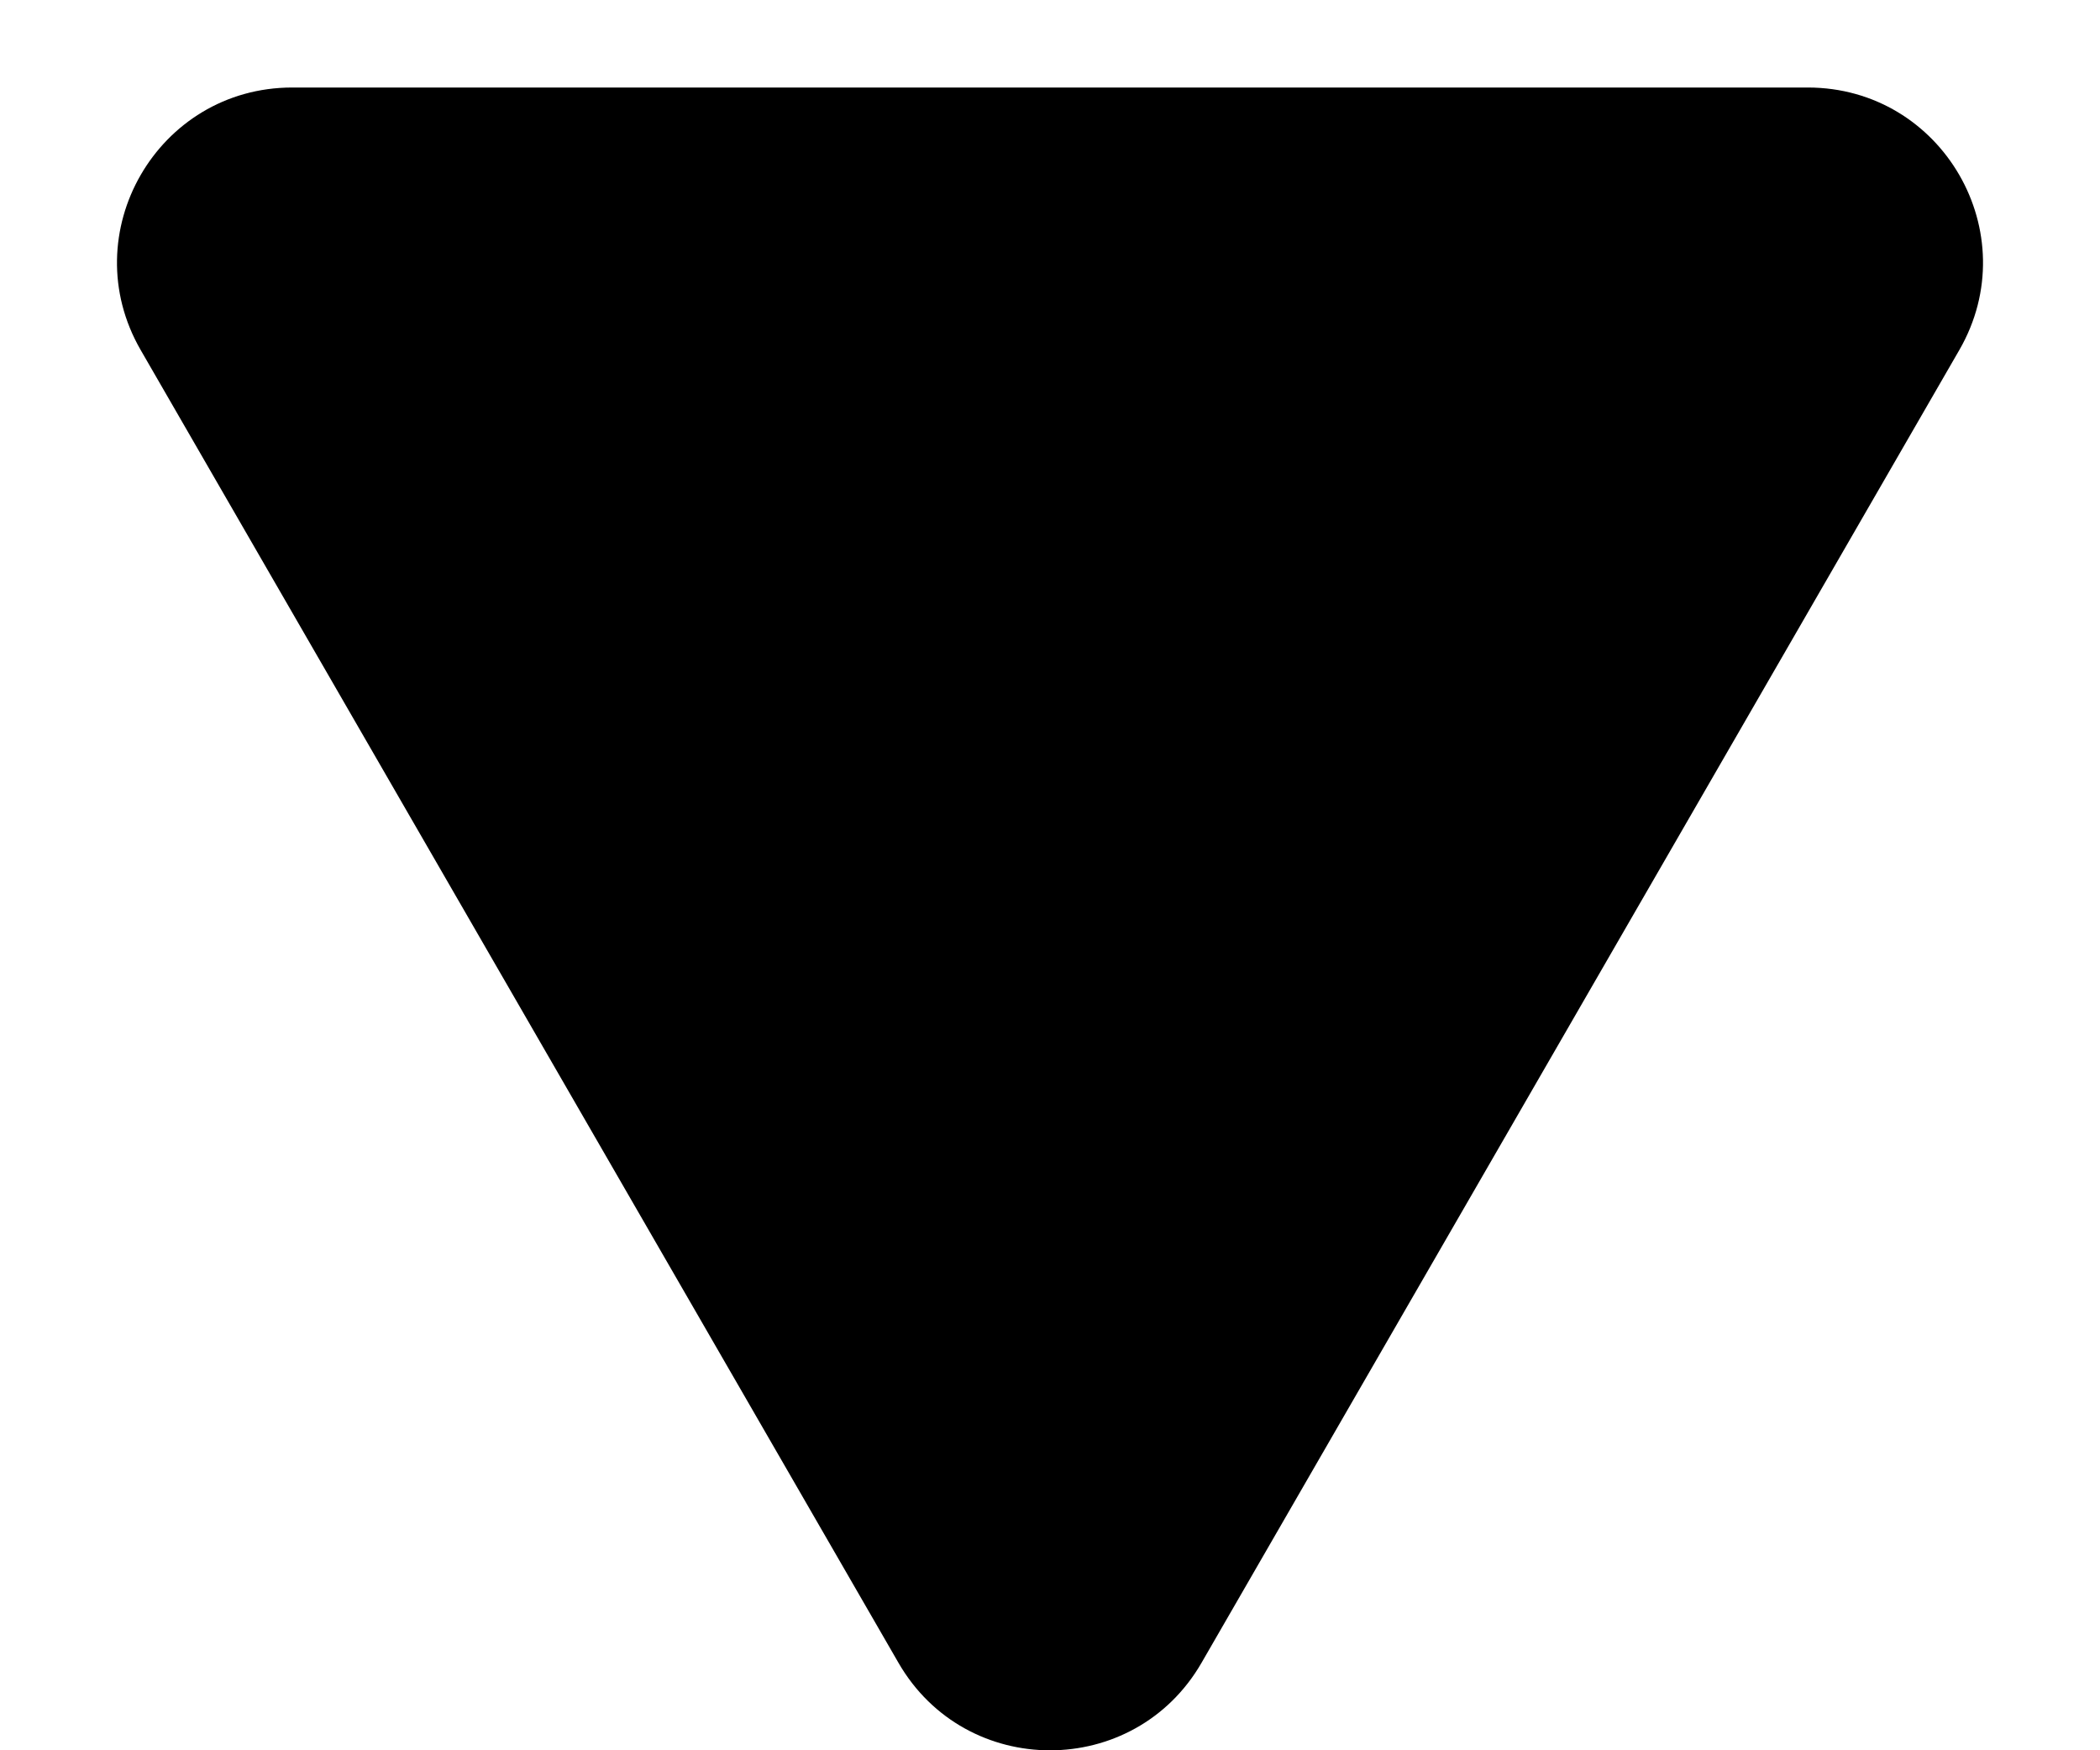 <svg width="12" height="10" viewBox="0 0 12 10"  xmlns="http://www.w3.org/2000/svg">
<path d="M6.866 9.5C6.481 10.167 5.519 10.167 5.134 9.5L0.804 2C0.419 1.333 0.9 0.5 1.67 0.5L10.33 0.5C11.1 0.5 11.581 1.333 11.196 2L6.866 9.5Z" />
</svg>

